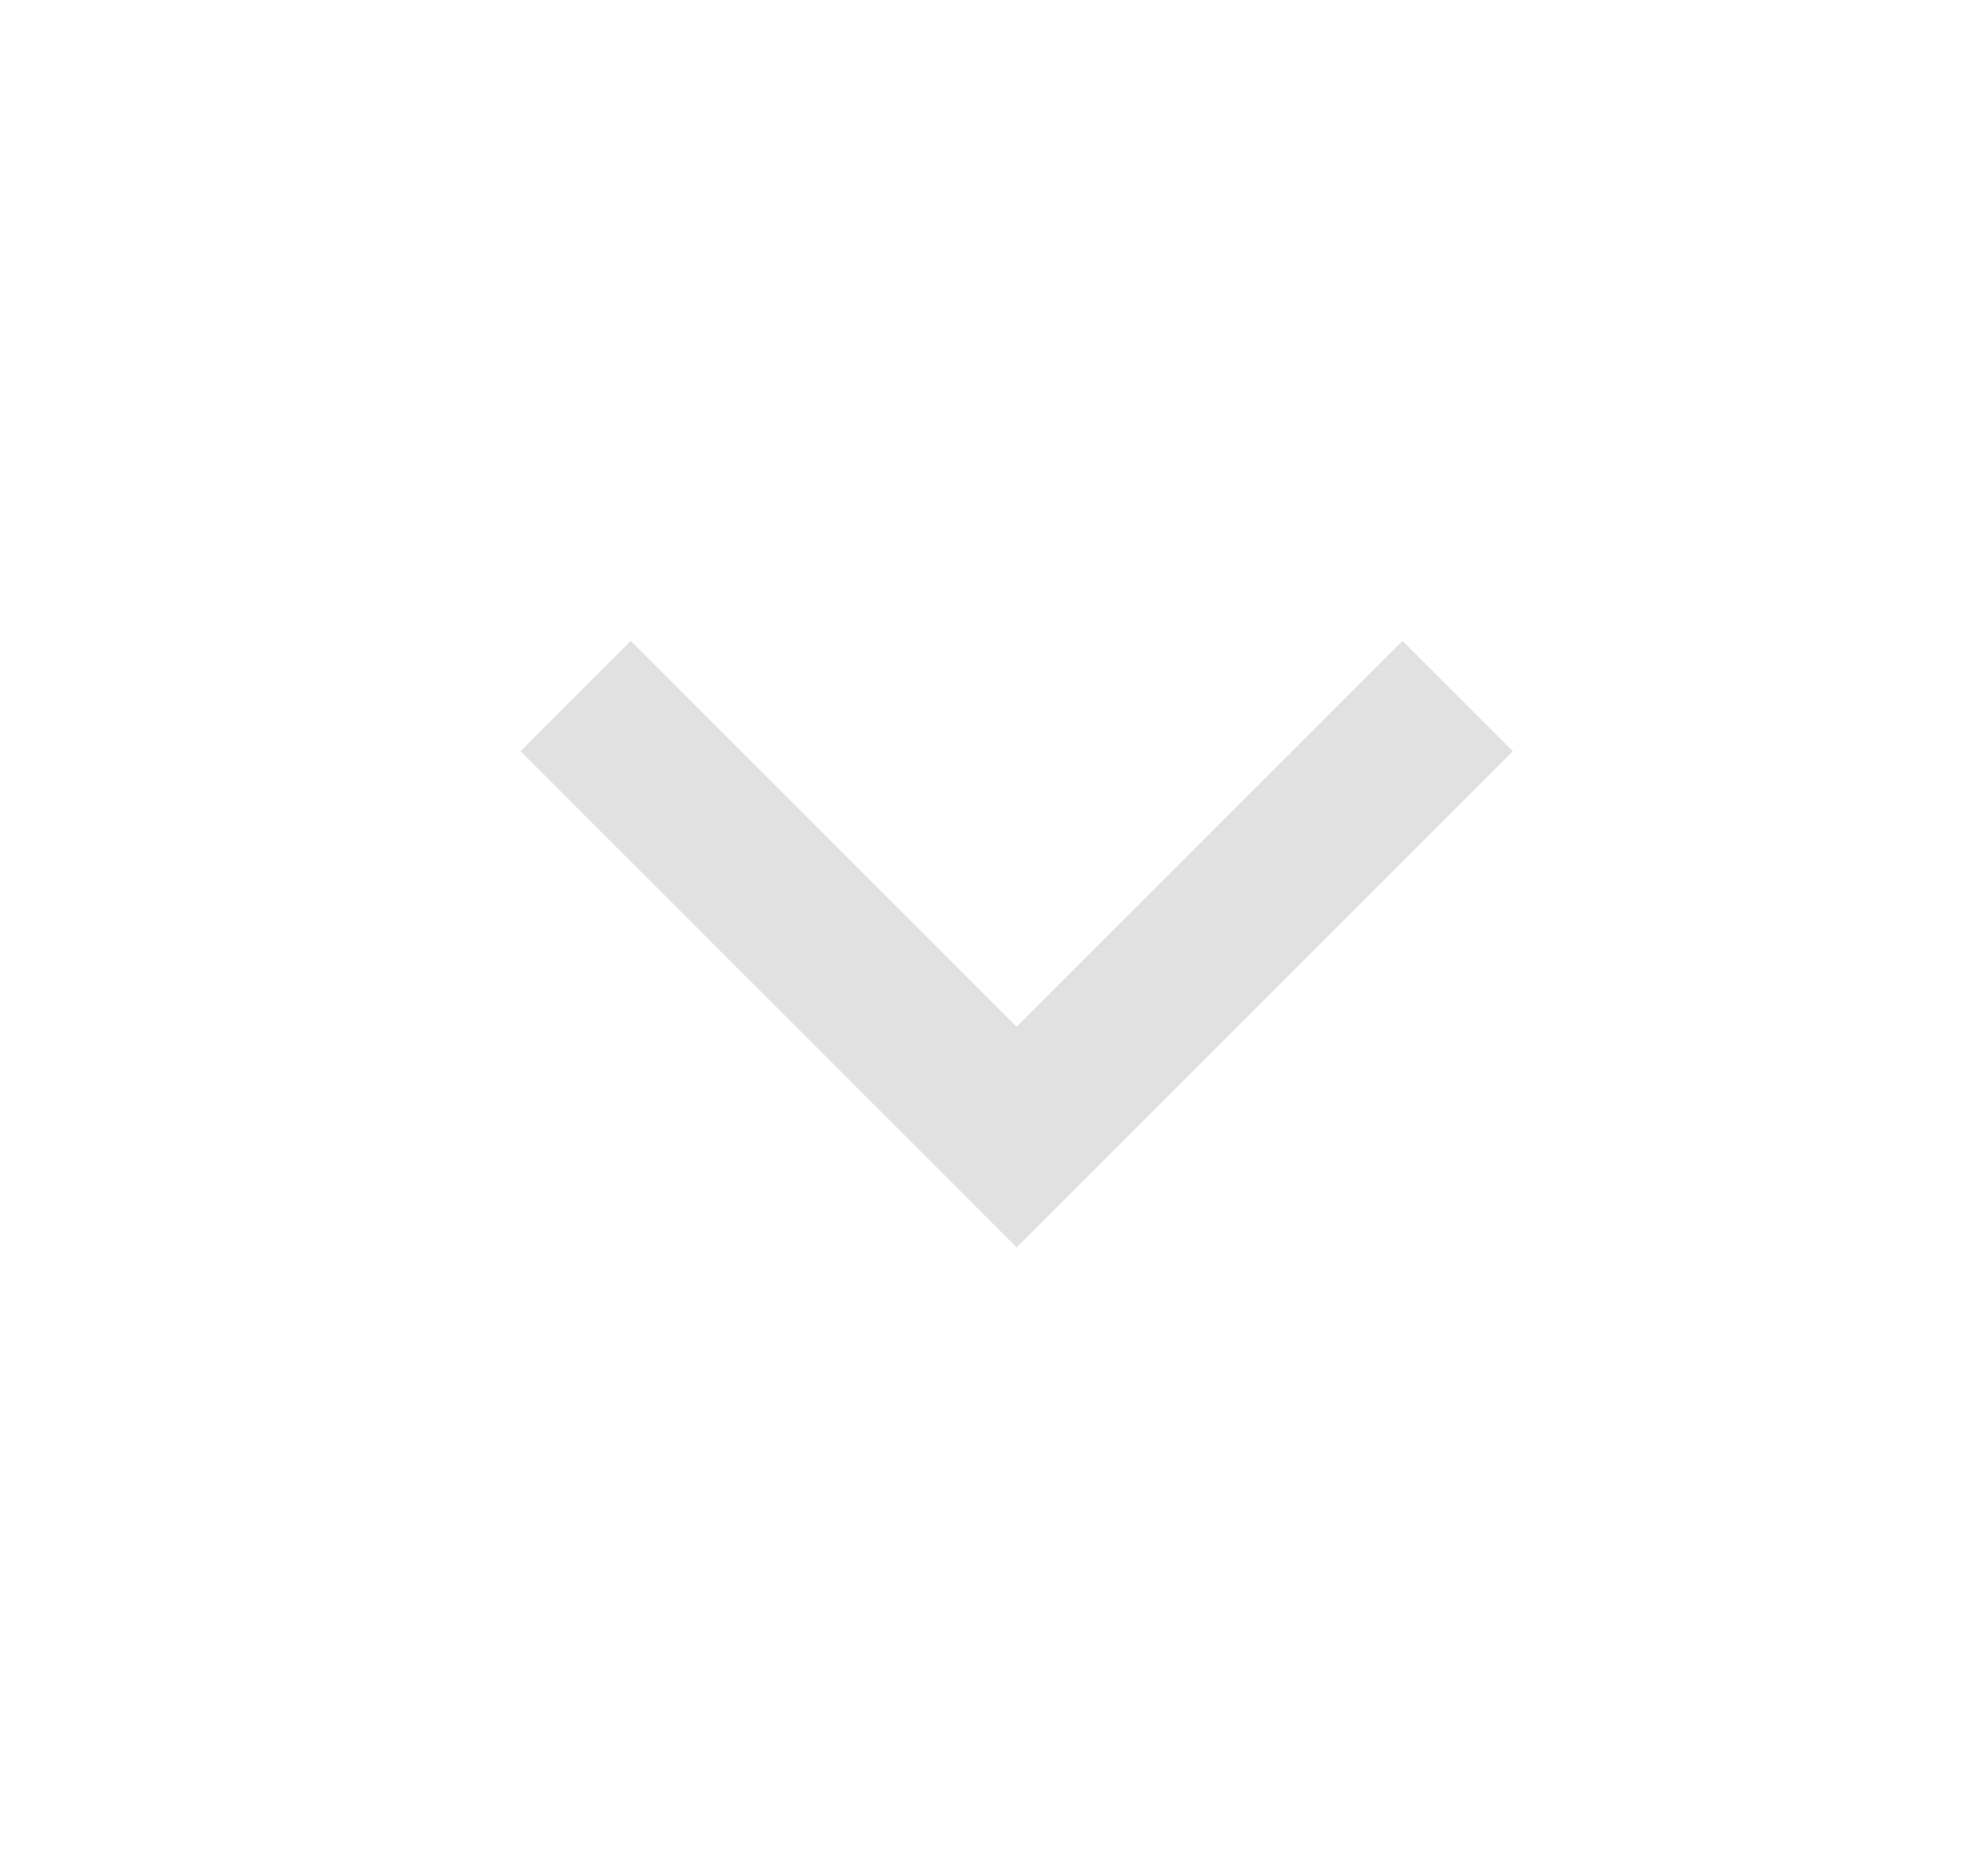 <svg width="17" height="16" viewBox="0 0 17 16" fill="none" xmlns="http://www.w3.org/2000/svg">
<g clip-path="url(#clip0_2902_1843)">
<path d="M8.694 8.781L11.994 5.481L12.937 6.424L8.694 10.667L4.451 6.424L5.394 5.481L8.694 8.781Z" fill="#E1E1E1"/>
</g>
<defs>
<clipPath id="clip0_2902_1843">
<rect width="16" height="16" fill="white" transform="translate(0.693)"/>
</clipPath>
</defs>
</svg>
